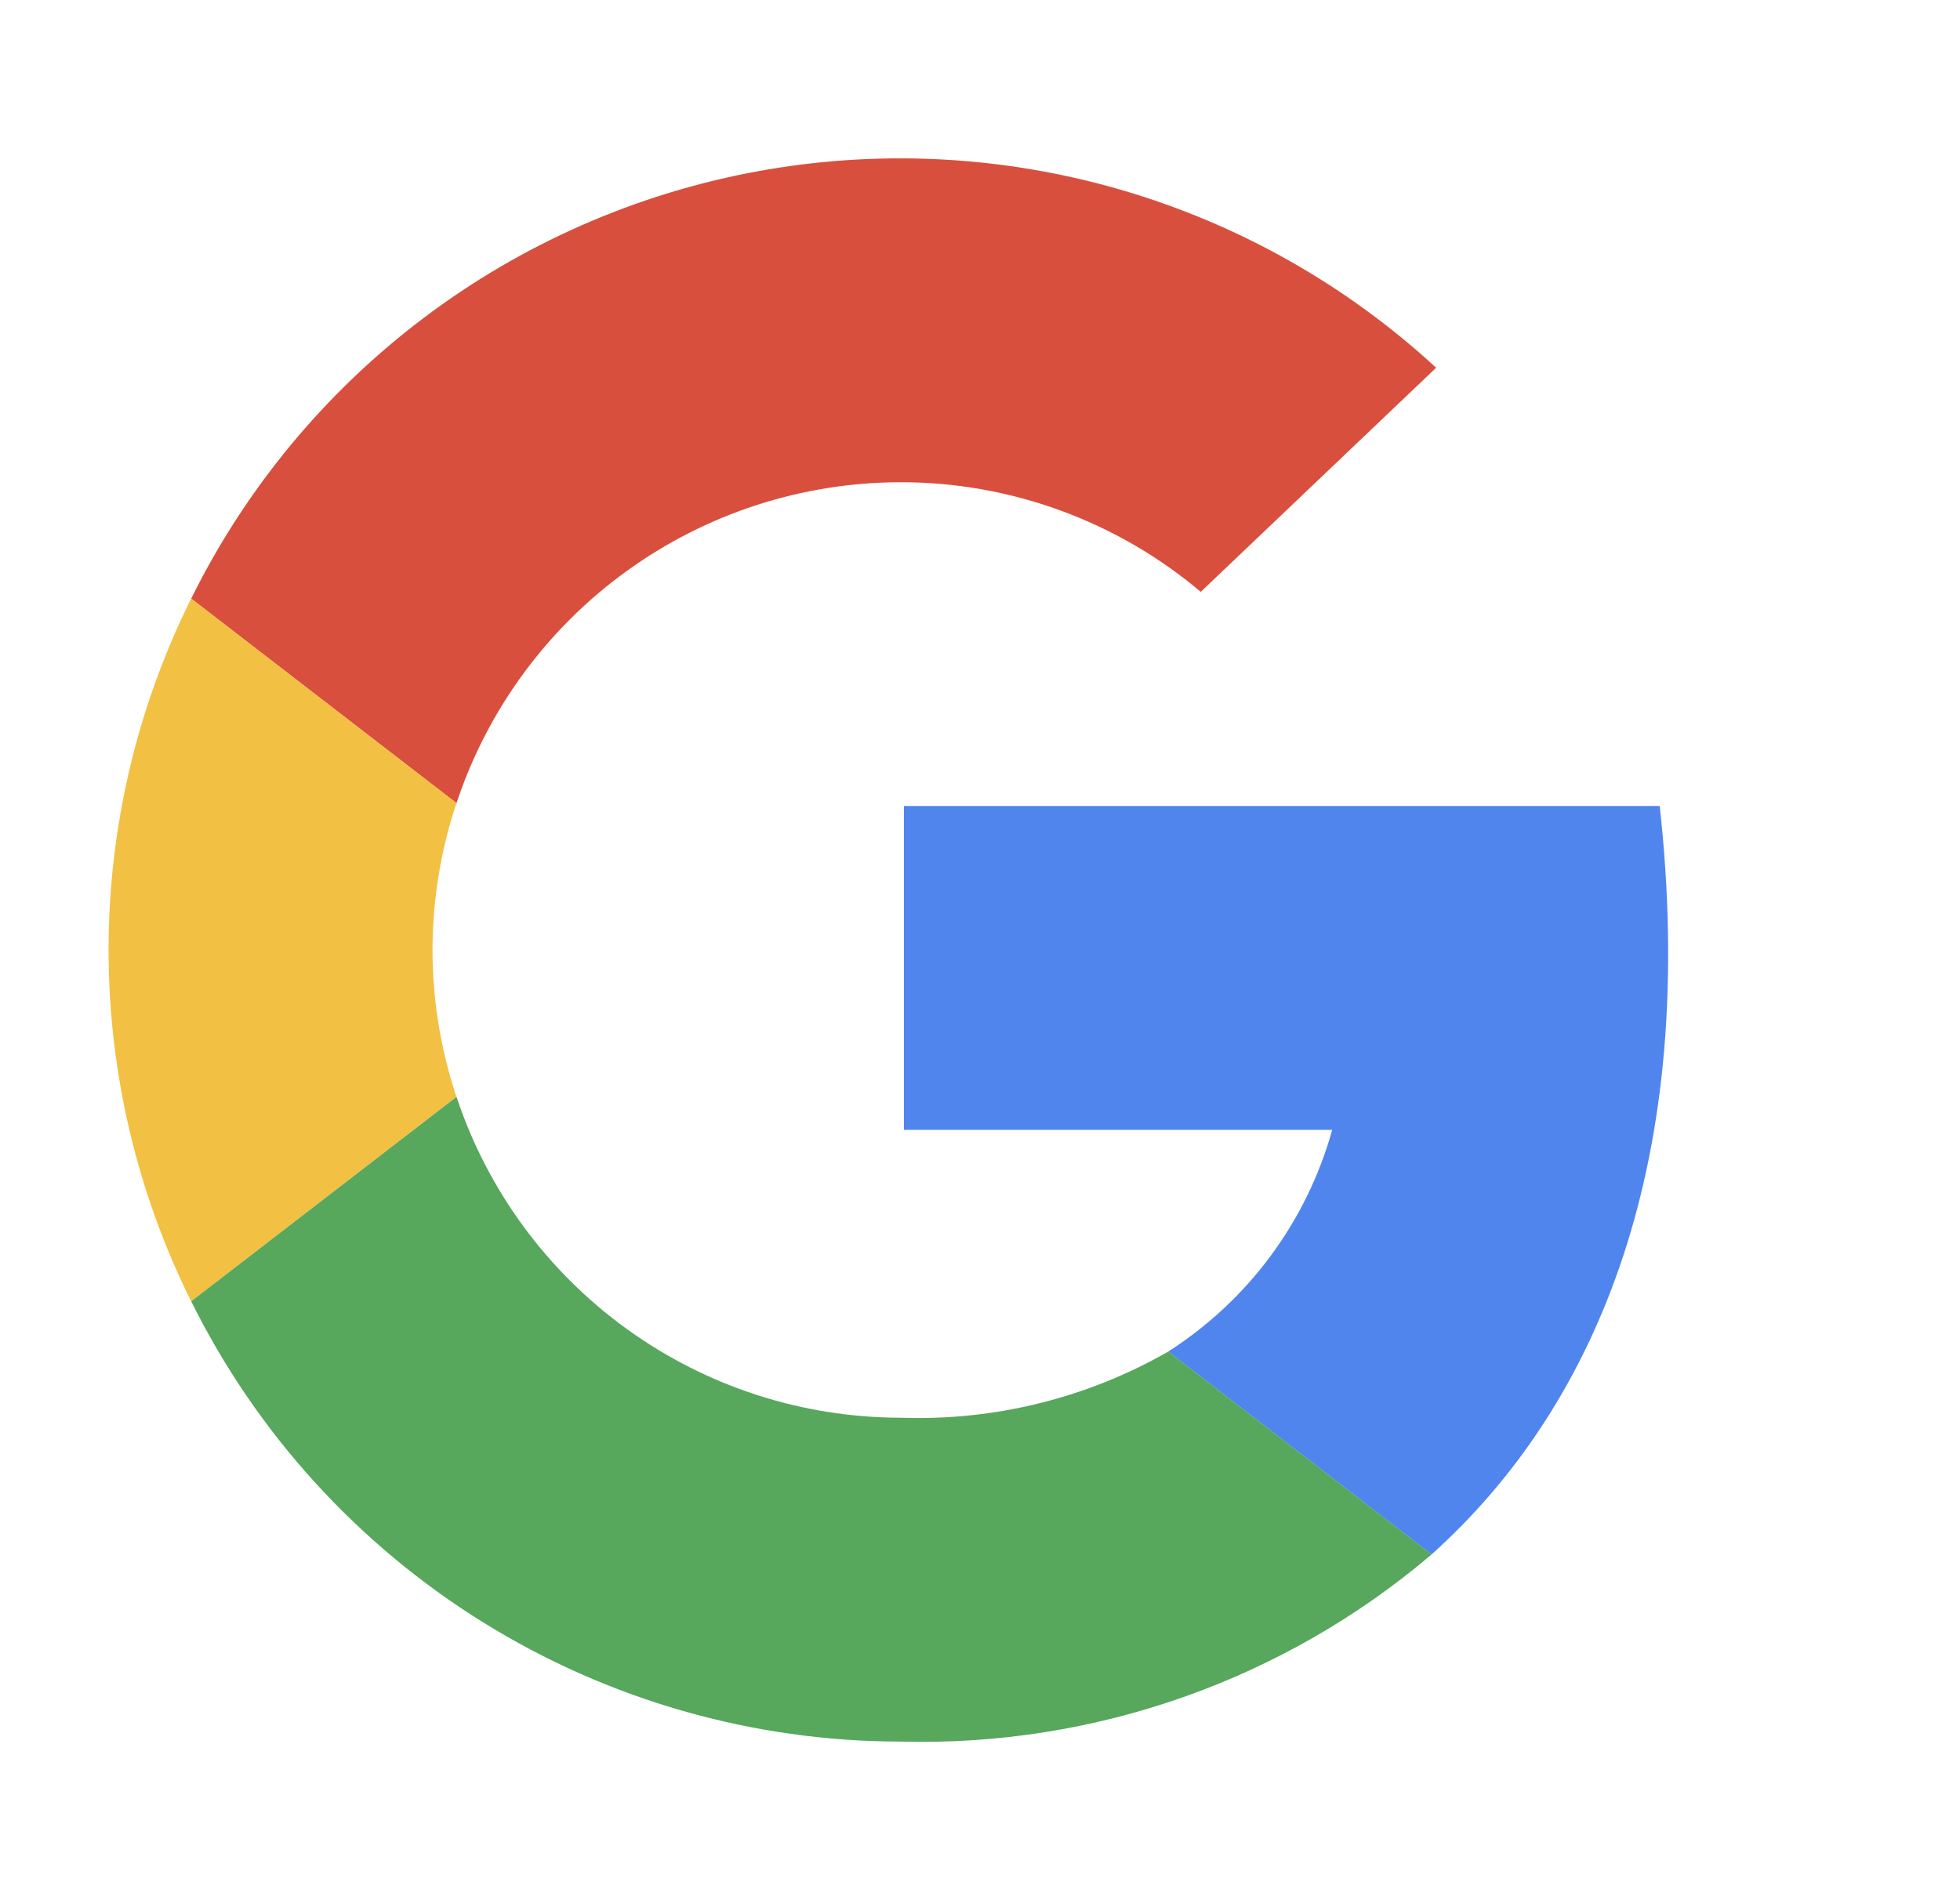 <svg width="33" height="32" viewBox="0 0 33 32" fill="none" xmlns="http://www.w3.org/2000/svg">
<path d="M15.16 8.121C17.011 8.119 18.803 8.774 20.217 9.967L24.18 6.193C22.659 4.79 20.832 3.762 18.843 3.188C16.855 2.615 14.761 2.513 12.726 2.89C10.692 3.268 8.773 4.114 7.123 5.362C5.472 6.611 4.136 8.226 3.219 10.081L7.686 13.525C8.207 11.954 9.21 10.586 10.551 9.617C11.892 8.647 13.505 8.123 15.16 8.121Z" fill="#D94F3D"/>
<path d="M7.282 15.998C7.283 15.157 7.419 14.322 7.685 13.525L3.218 10.081C2.304 11.919 1.828 13.944 1.828 15.998C1.828 18.05 2.304 20.076 3.218 21.914L7.685 18.47C7.419 17.673 7.283 16.838 7.282 15.998Z" fill="#F2C042"/>
<path d="M27.944 13.573H15.219V19.027H22.43C22.001 20.569 21.018 21.898 19.669 22.761L24.102 26.178C26.935 23.636 28.6 19.501 27.944 13.573Z" fill="#5085ED"/>
<path d="M19.67 22.761C18.3 23.546 16.738 23.931 15.16 23.875C13.505 23.873 11.892 23.349 10.551 22.379C9.21 21.409 8.207 20.042 7.686 18.471L3.219 21.914C4.322 24.139 6.025 26.011 8.134 27.321C10.244 28.631 12.677 29.326 15.16 29.329C18.428 29.417 21.613 28.295 24.103 26.178L19.67 22.761Z" fill="#57A75C"/>
</svg>

